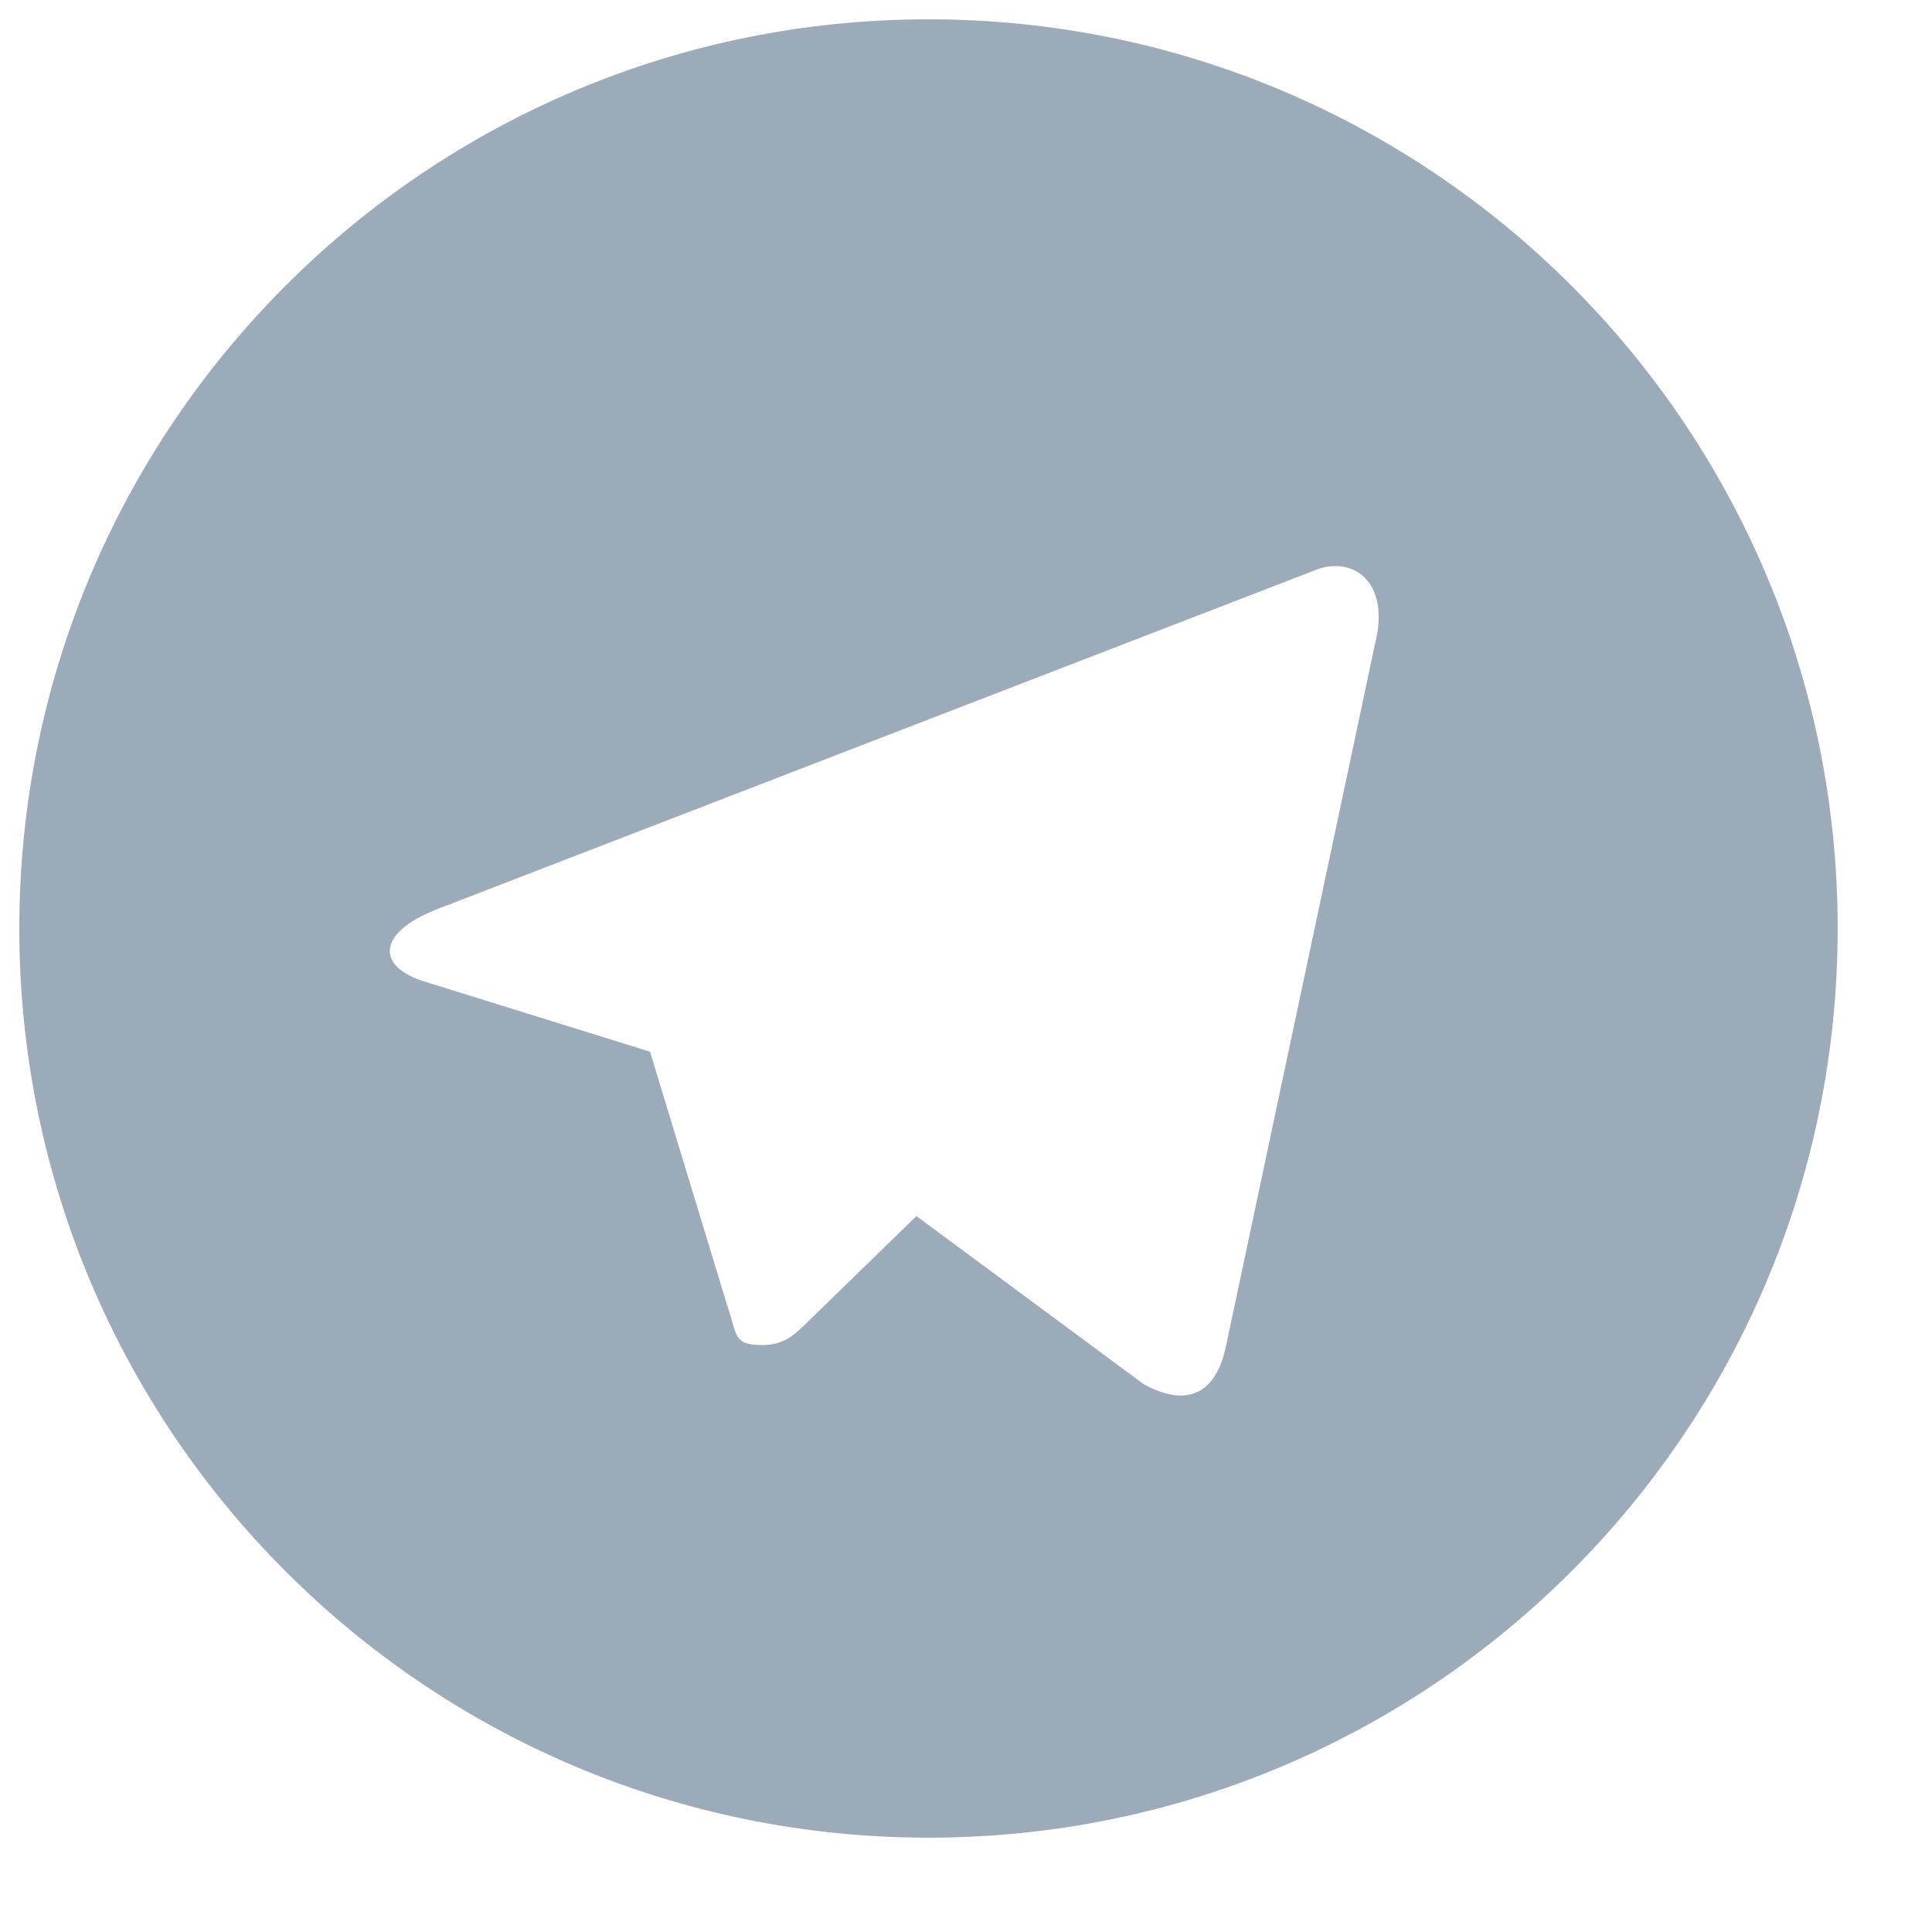 <svg width="34" height="34" viewBox="0 0 34 34" fill="none" xmlns="http://www.w3.org/2000/svg">
<path d="M16.34 0.34C7.504 0.34 0.34 7.504 0.34 16.34C0.34 25.176 7.504 32.34 16.34 32.34C25.176 32.34 32.34 25.176 32.34 16.34C32.34 7.504 25.176 0.34 16.34 0.34ZM24.203 11.308L21.578 23.677C21.398 24.559 20.866 24.765 20.128 24.36L16.128 21.401L14.208 23.269C13.982 23.488 13.806 23.671 13.408 23.671C12.889 23.671 12.977 23.478 12.8 22.982L11.439 18.508L7.481 17.277C6.626 17.016 6.619 16.428 7.674 16.007L23.086 10.057C23.791 9.741 24.471 10.227 24.203 11.308Z" fill="#9CABBA"/>
</svg>
